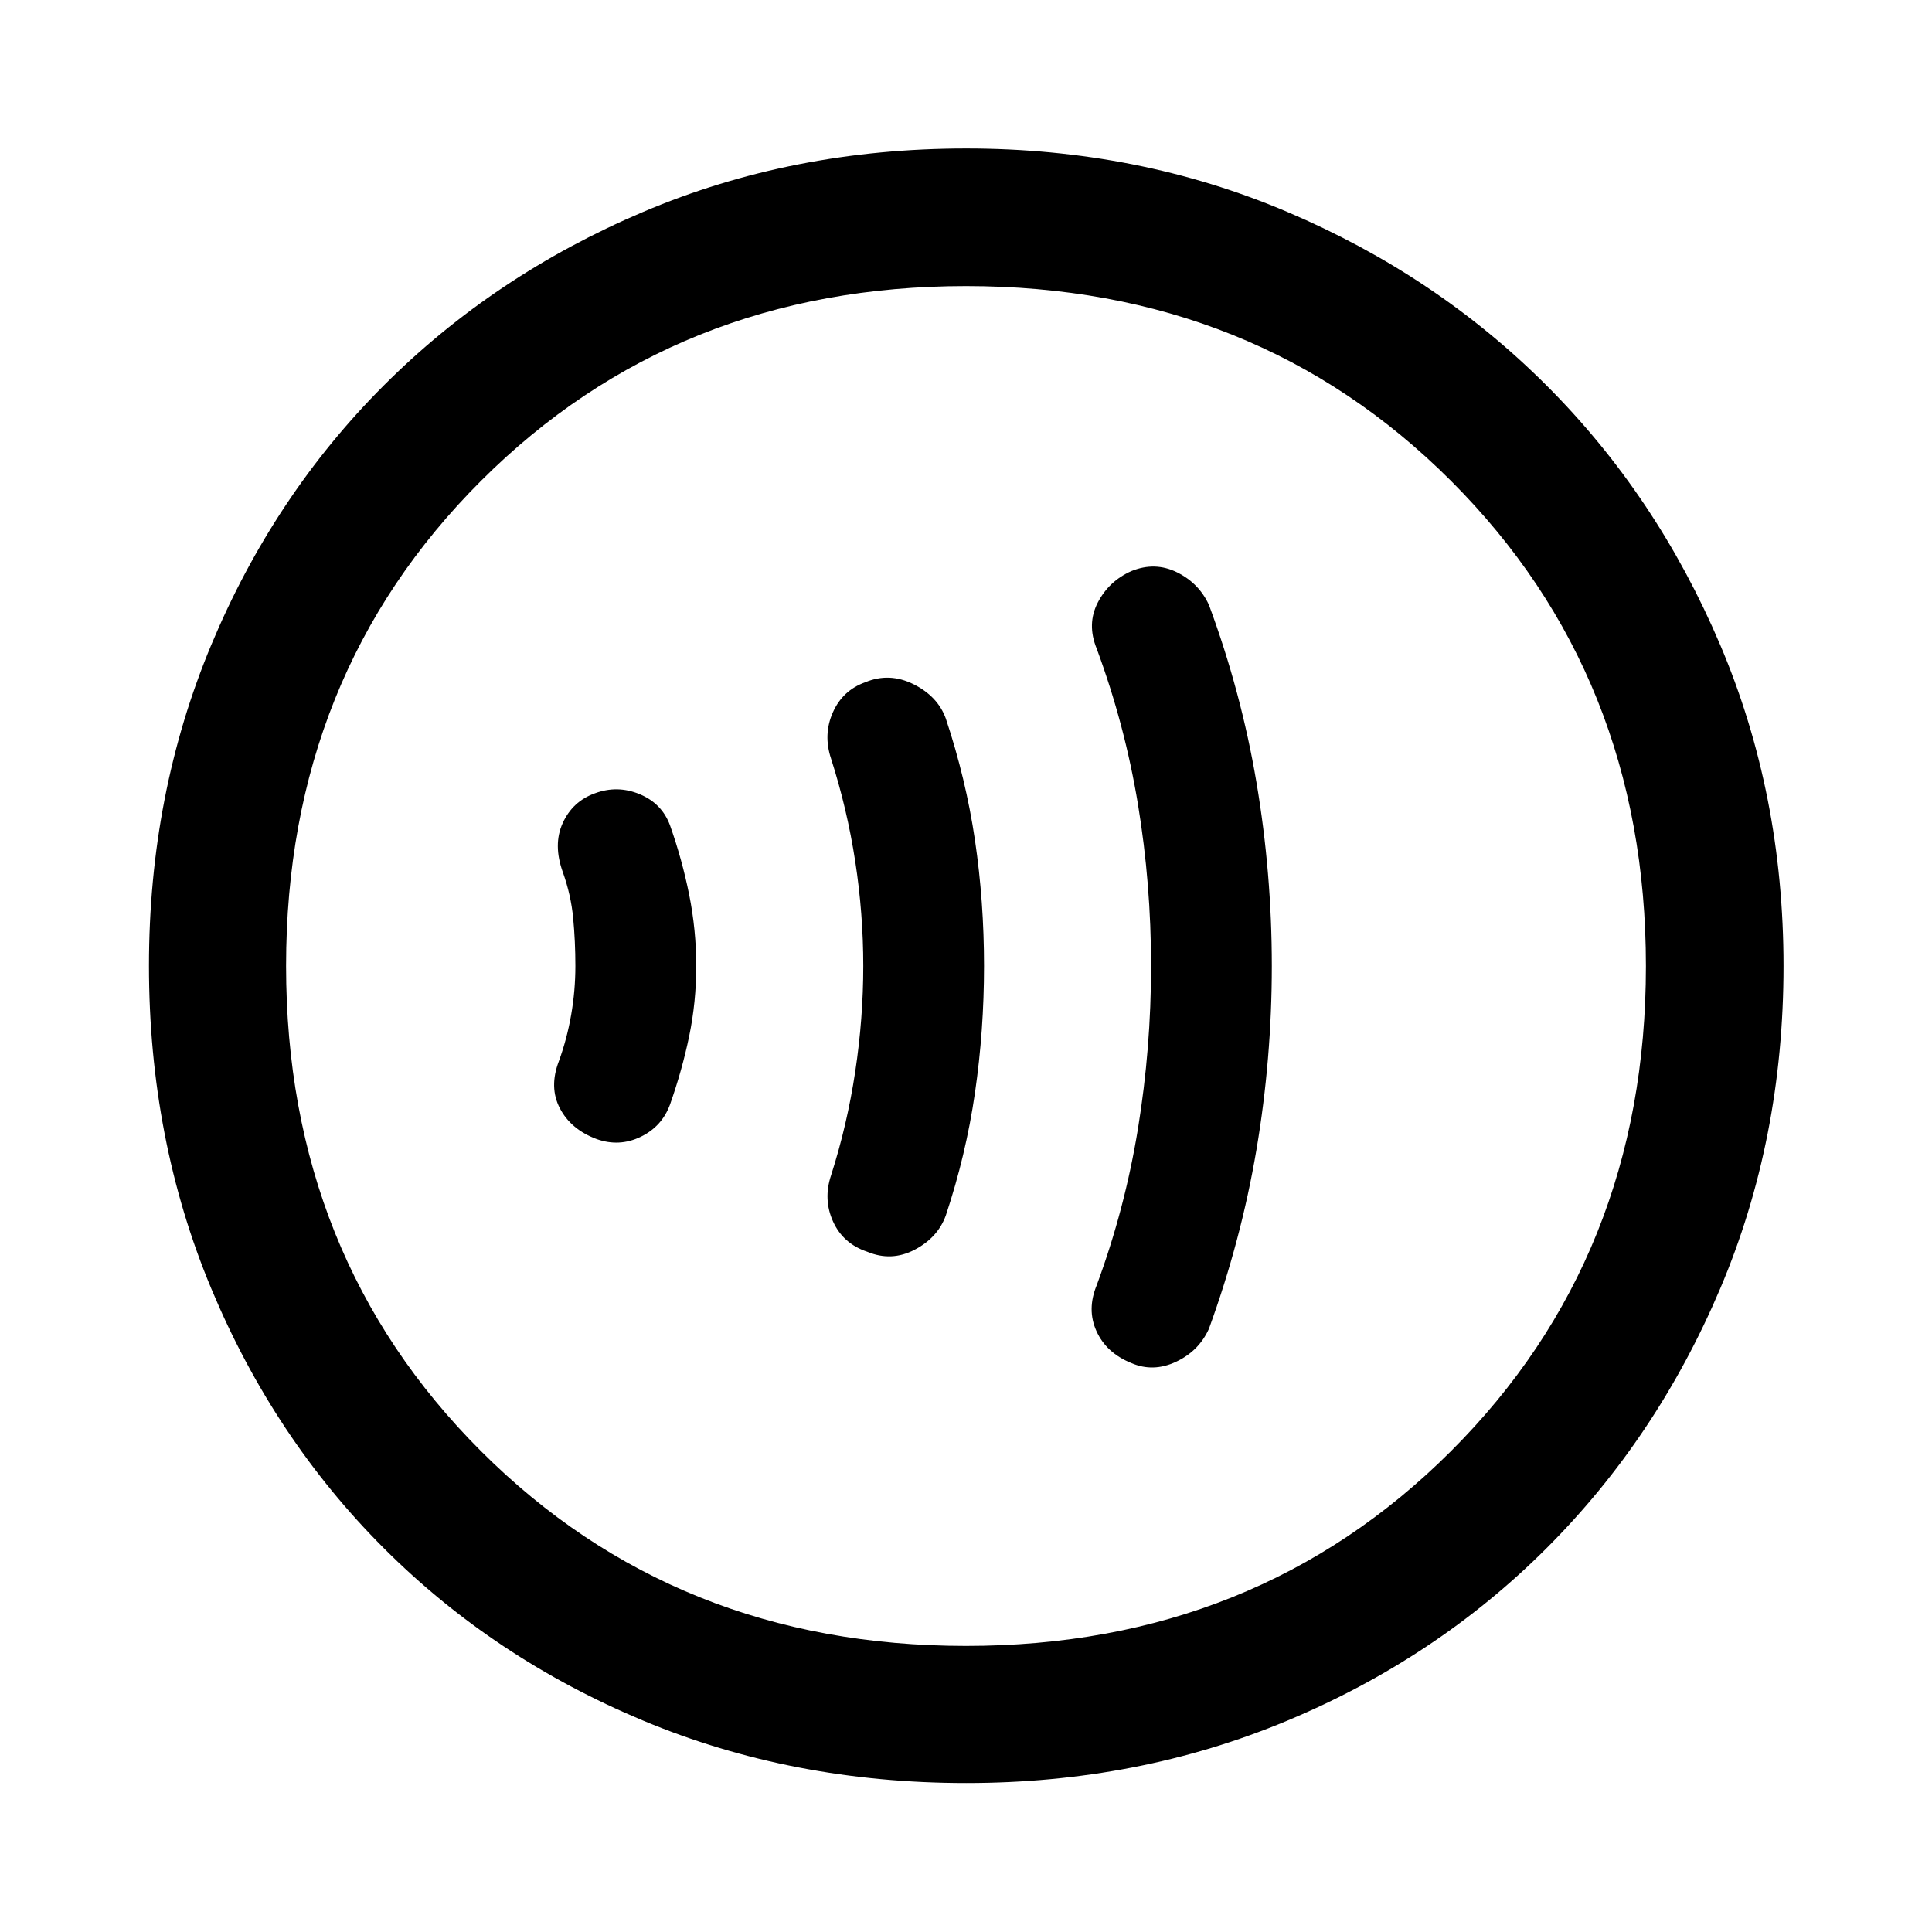 <svg xmlns="http://www.w3.org/2000/svg" width="48" height="48" viewBox="0 96 960 960"><path d="M562.065 773.258q10.892 4.742 22.272-.585 11.38-5.327 16.38-16.434 16-43.935 23.62-89.041 7.62-45.107 7.62-91.22t-7.62-91.165q-7.62-45.052-23.62-88.225-4.967-10.811-15.864-16.2-10.896-5.388-22.657-.627-11.239 5-16.739 15.692-5.5 10.693-.5 22.892 14 37.894 20.5 77.394 6.5 39.5 6.5 80.261 0 40.761-6.5 80.761-6.5 40-20.5 77.833-5 12.091-.12 22.868t17.228 15.796ZM430.957 718q12 5 23.5-1t15.5-17q10-30 14.5-61t4.5-63q0-32-4.5-62.5t-14.5-60.5q-4-11-16-17t-24-1q-11.24 4-16.12 15-4.88 11-.88 23 8 25 12 51t4 52q0 26-4 52.5t-12 51.5q-4 12 1 23t17 15Zm-134.479-56q11.239 4 21.859-1.12 10.62-5.119 14.62-16.144 6-17.024 9.5-33.929t3.5-34.807q0-17.902-3.5-35.367-3.5-17.464-9.5-34.43-4-10.964-15.12-15.583-11.12-4.62-22.359-.381-11 4-15.88 14.769-4.881 10.769.119 24.514 4 11.239 5.093 22.739T285.903 576q0 12.239-2.093 24.239t-6.093 23q-5 13 .5 23.5T296.478 662ZM480.12 981.978q-86.316 0-160.508-30.998-74.193-30.998-128.893-85.699-54.701-54.7-85.699-128.893-30.998-74.192-30.998-160.508 0-85.315 30.941-159.403 30.942-74.088 85.699-128.893 54.757-54.805 128.95-86.303 74.192-31.499 160.508-31.499 85.315 0 159.416 31.468 74.102 31.467 128.916 86.268 54.815 54.801 86.29 128.883Q886.218 490.484 886.218 576q0 86.196-31.499 160.388-31.498 74.193-86.303 128.95-54.805 54.757-128.893 85.699-74.088 30.941-159.403 30.941ZM462 576Zm17.956 337.848q144.087 0 240.99-96.741 96.902-96.741 96.902-241.065 0-144.325-96.859-241.107-96.858-96.783-240.945-96.783t-240.99 96.741q-96.902 96.741-96.902 241.065 0 144.325 96.859 241.107 96.858 96.783 240.945 96.783Z"/></svg>